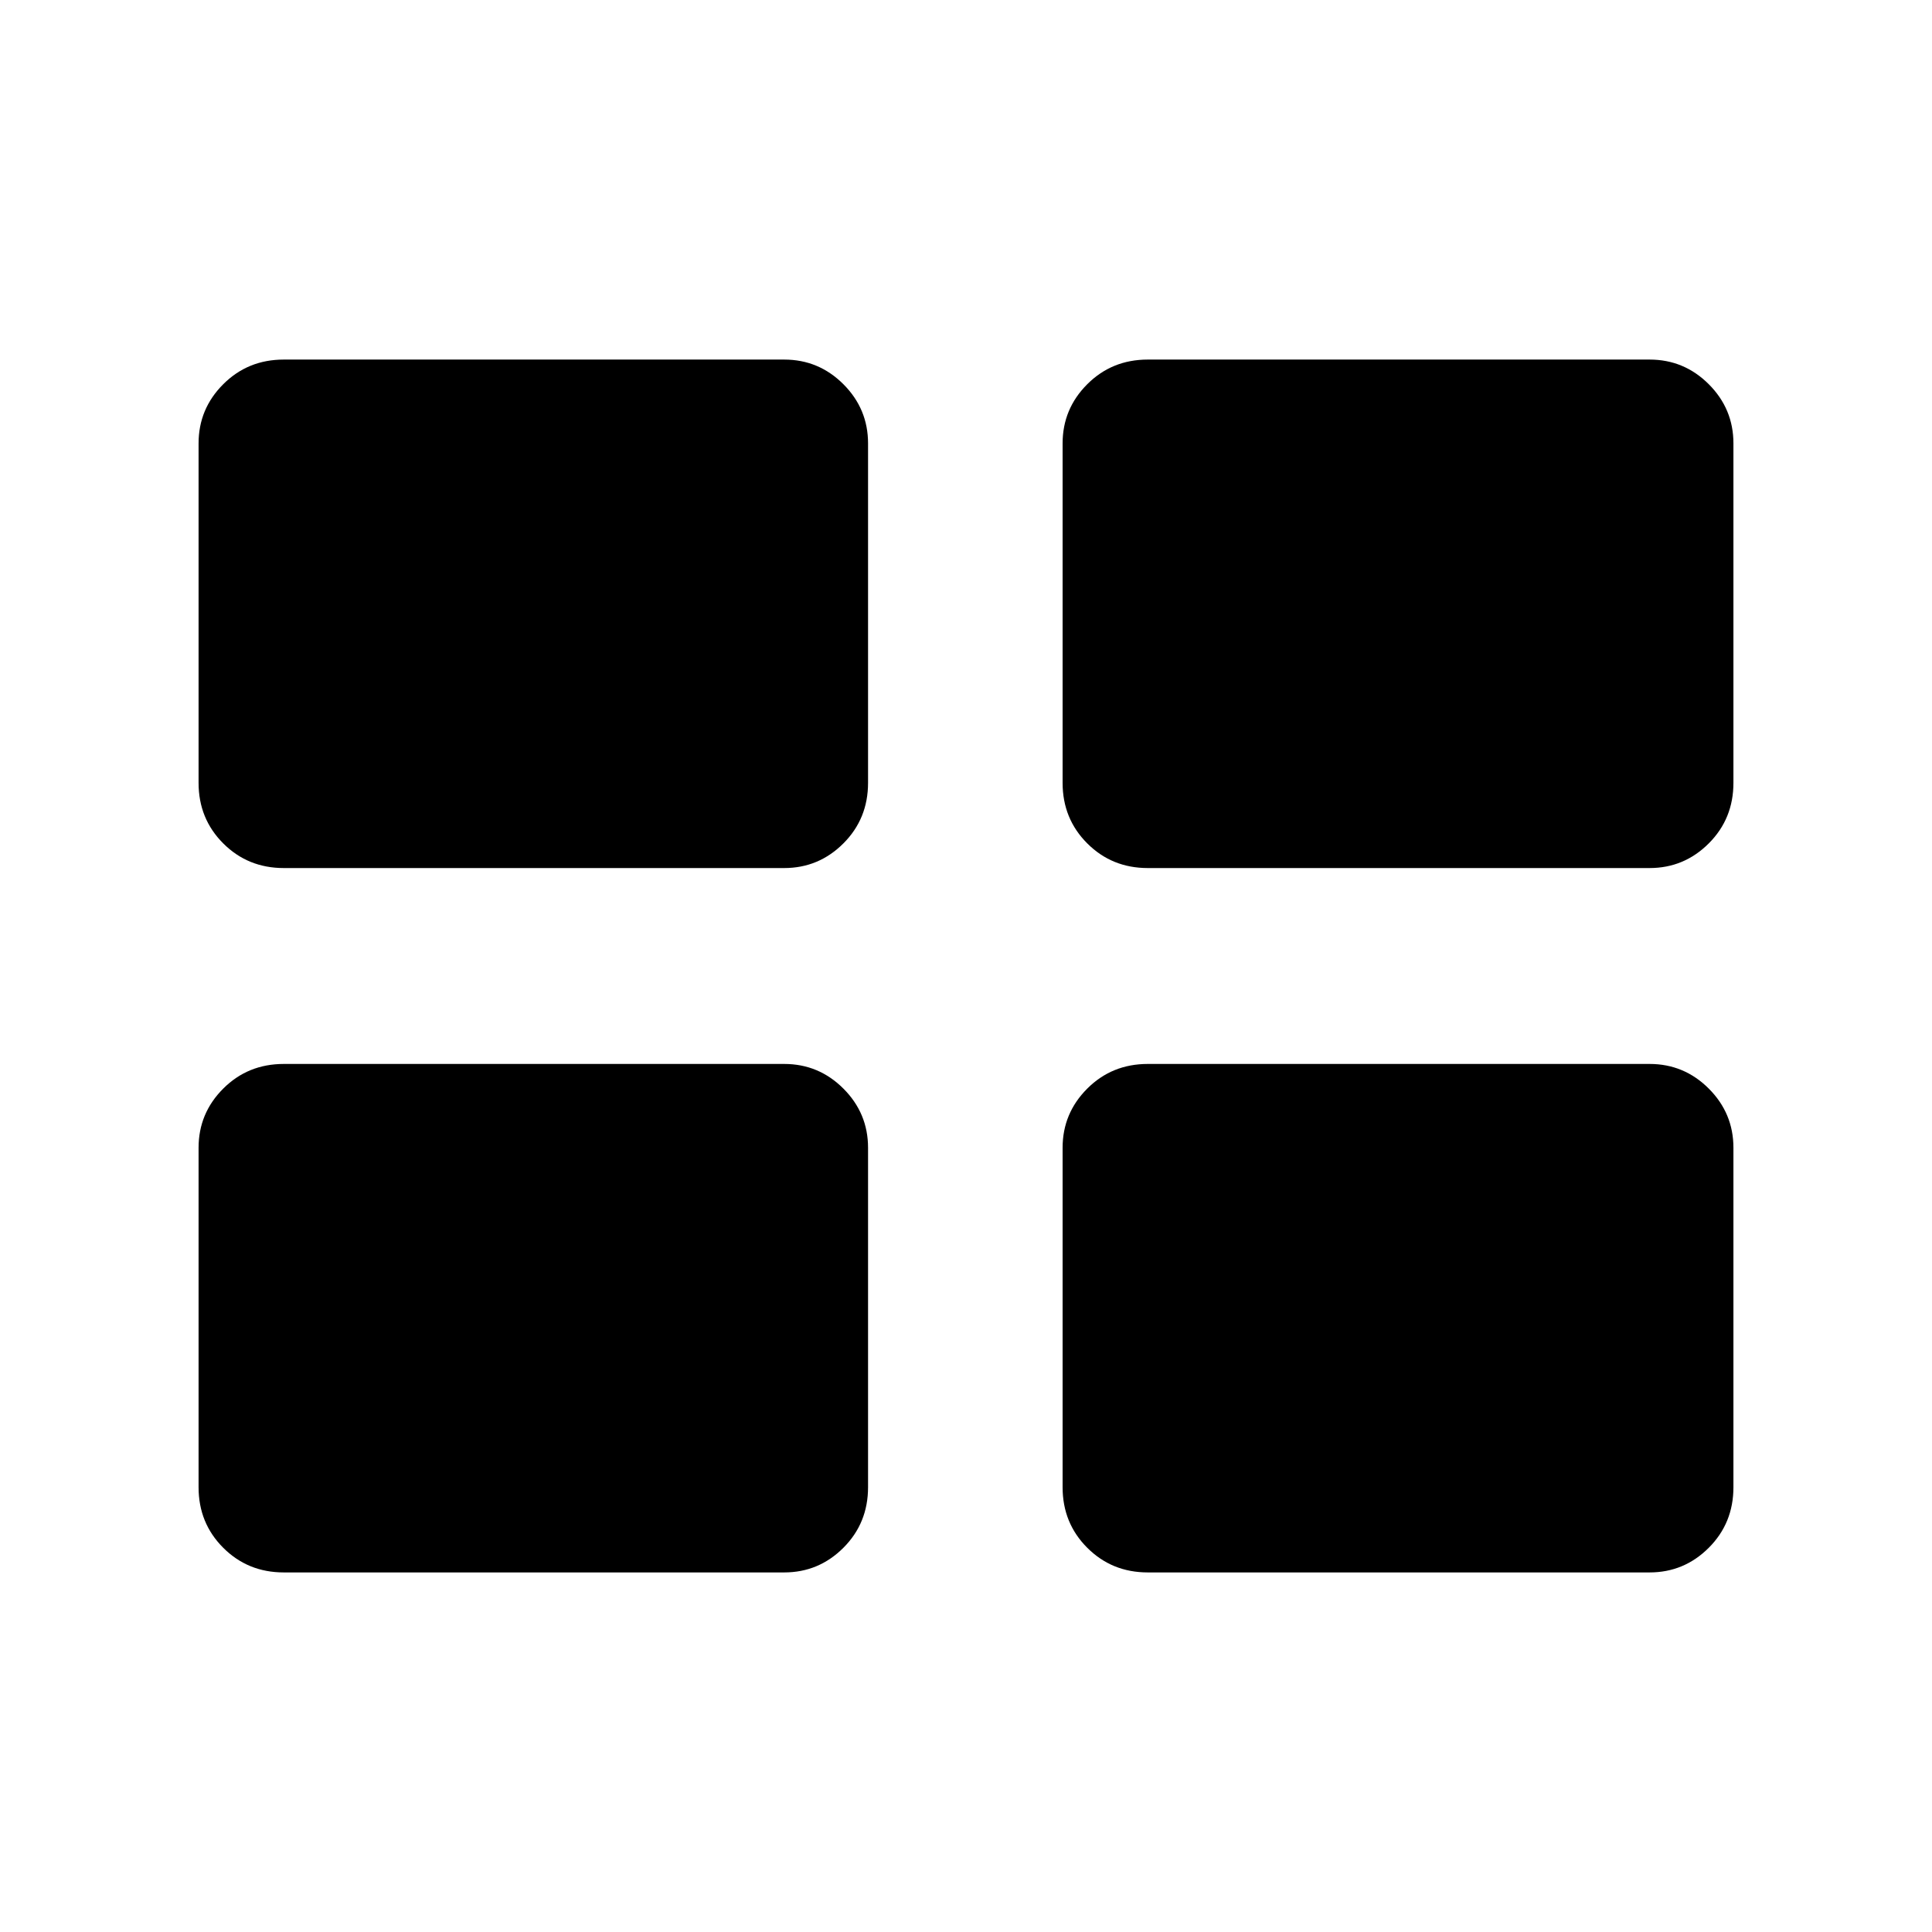 <svg xmlns="http://www.w3.org/2000/svg" height="40" viewBox="0 -960 960 960" width="40"><path d="M98.67-221v-168.67q0-17.16 12.25-29.41T141-431.33h248.67q17.16 0 29.41 12.25t12.25 29.41V-221q0 17.83-12.25 30.08t-29.41 12.25H141q-17.83 0-30.08-12.25T98.67-221ZM528-221v-168.67q0-17.16 12.25-29.41t30.08-12.25h249.34q17.16 0 29.41 12.25t12.25 29.41V-221q0 17.83-12.25 30.08t-29.41 12.25H570.33q-17.83 0-30.08-12.25T528-221ZM98.67-571v-168.67q0-17.16 12.25-29.41T141-781.33h248.67q17.16 0 29.41 12.25t12.25 29.41V-571q0 17.83-12.25 30.08t-29.41 12.25H141q-17.83 0-30.08-12.25T98.67-571ZM528-571v-168.67q0-17.16 12.25-29.41t30.08-12.25h249.34q17.16 0 29.41 12.25t12.25 29.41V-571q0 17.83-12.25 30.08t-29.41 12.25H570.33q-17.83 0-30.08-12.25T528-571Z"/></svg>